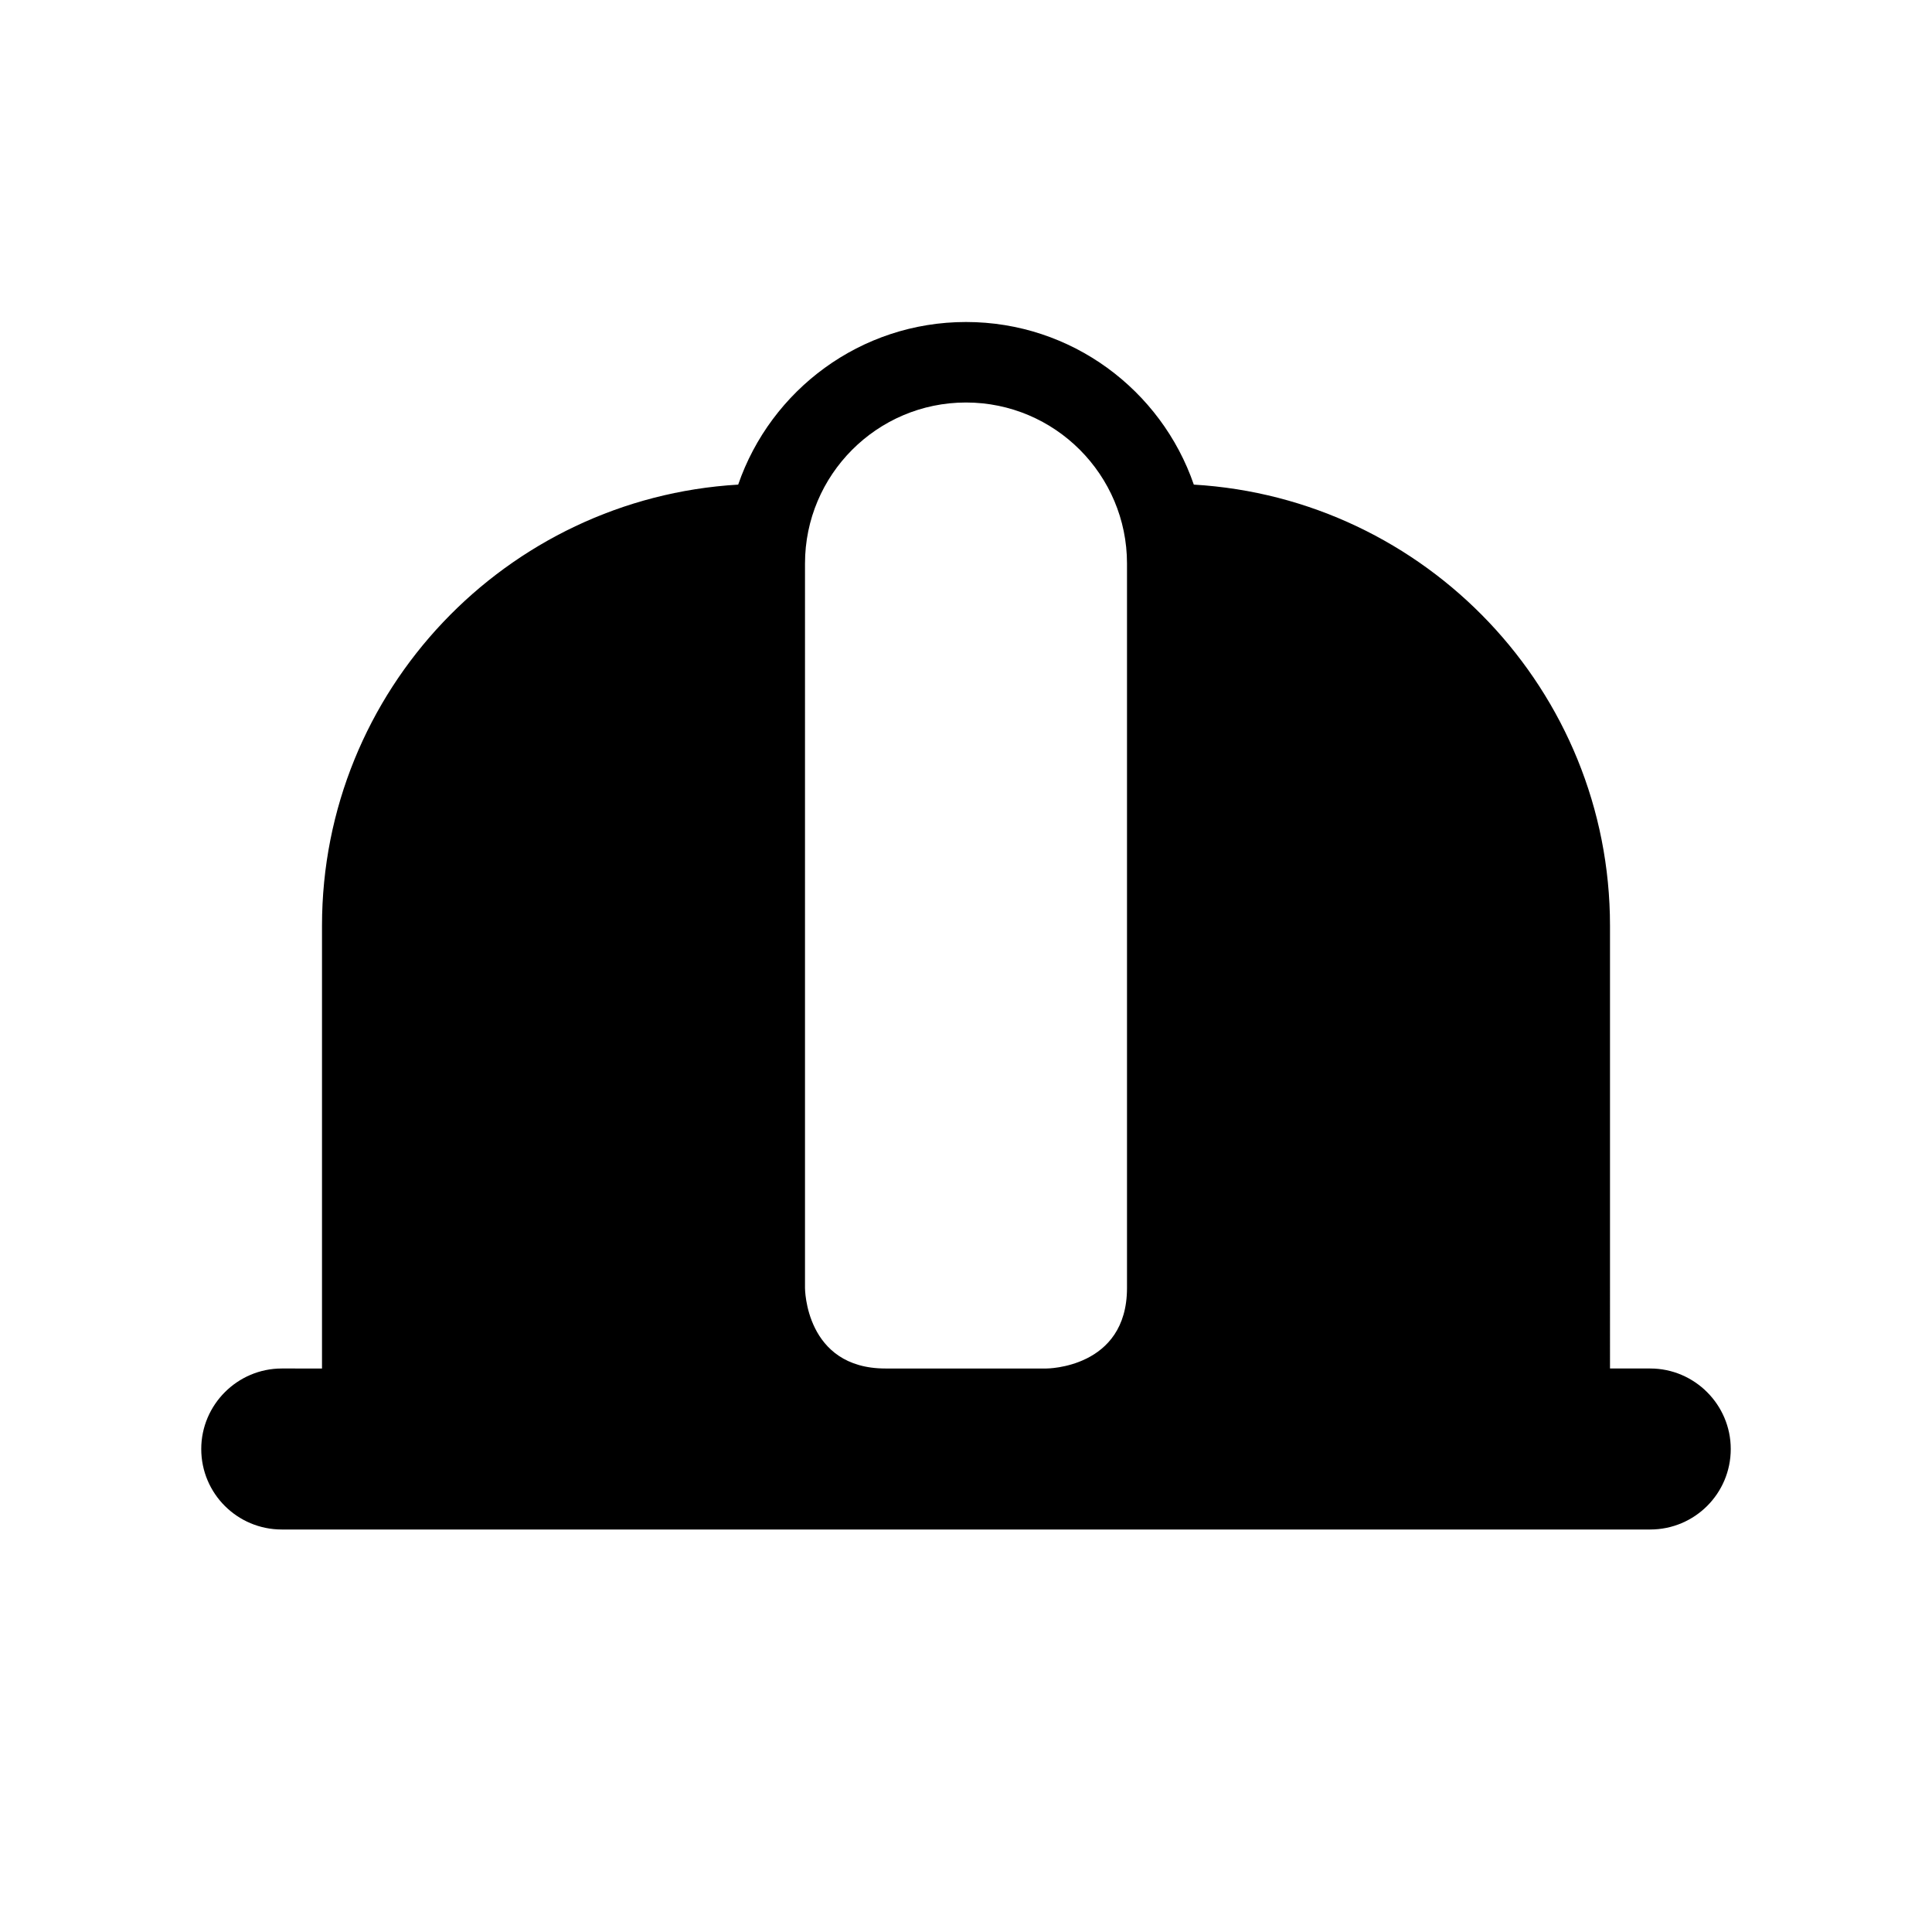 <?xml version="1.0" encoding="utf-8"?>
<!-- Generator: Adobe Illustrator 16.0.0, SVG Export Plug-In . SVG Version: 6.00 Build 0)  -->
<!DOCTYPE svg PUBLIC "-//W3C//DTD SVG 1.1//EN" "http://www.w3.org/Graphics/SVG/1.1/DTD/svg11.dtd">
<svg version="1.1" id="Capa_1" xmlns="http://www.w3.org/2000/svg" xmlns:xlink="http://www.w3.org/1999/xlink" x="0px" y="0px"
	 width="48px" height="48px" viewBox="0 0 48 48" enable-background="new 0 0 48 48" xml:space="preserve">
<path d="M41,34h-1V23c0-5.84-4.58-10.62-10.34-10.96C28.85,9.69,26.62,8,24,8s-4.85,1.69-5.66,4.04C12.58,12.38,8,17.16,8,23v11H7
	c-1.1,0-2,0.9-2,2c0,1.11,0.9,2,2,2h34c1.1,0,2-0.89,2-2C43,34.9,42.1,34,41,34z M28,32c0,2-2,2-2,2h-4c-2,0-2-2-2-2V14
	c0-2.2,1.79-4,4-4s4,1.8,4,4V32z"/>
</svg>
